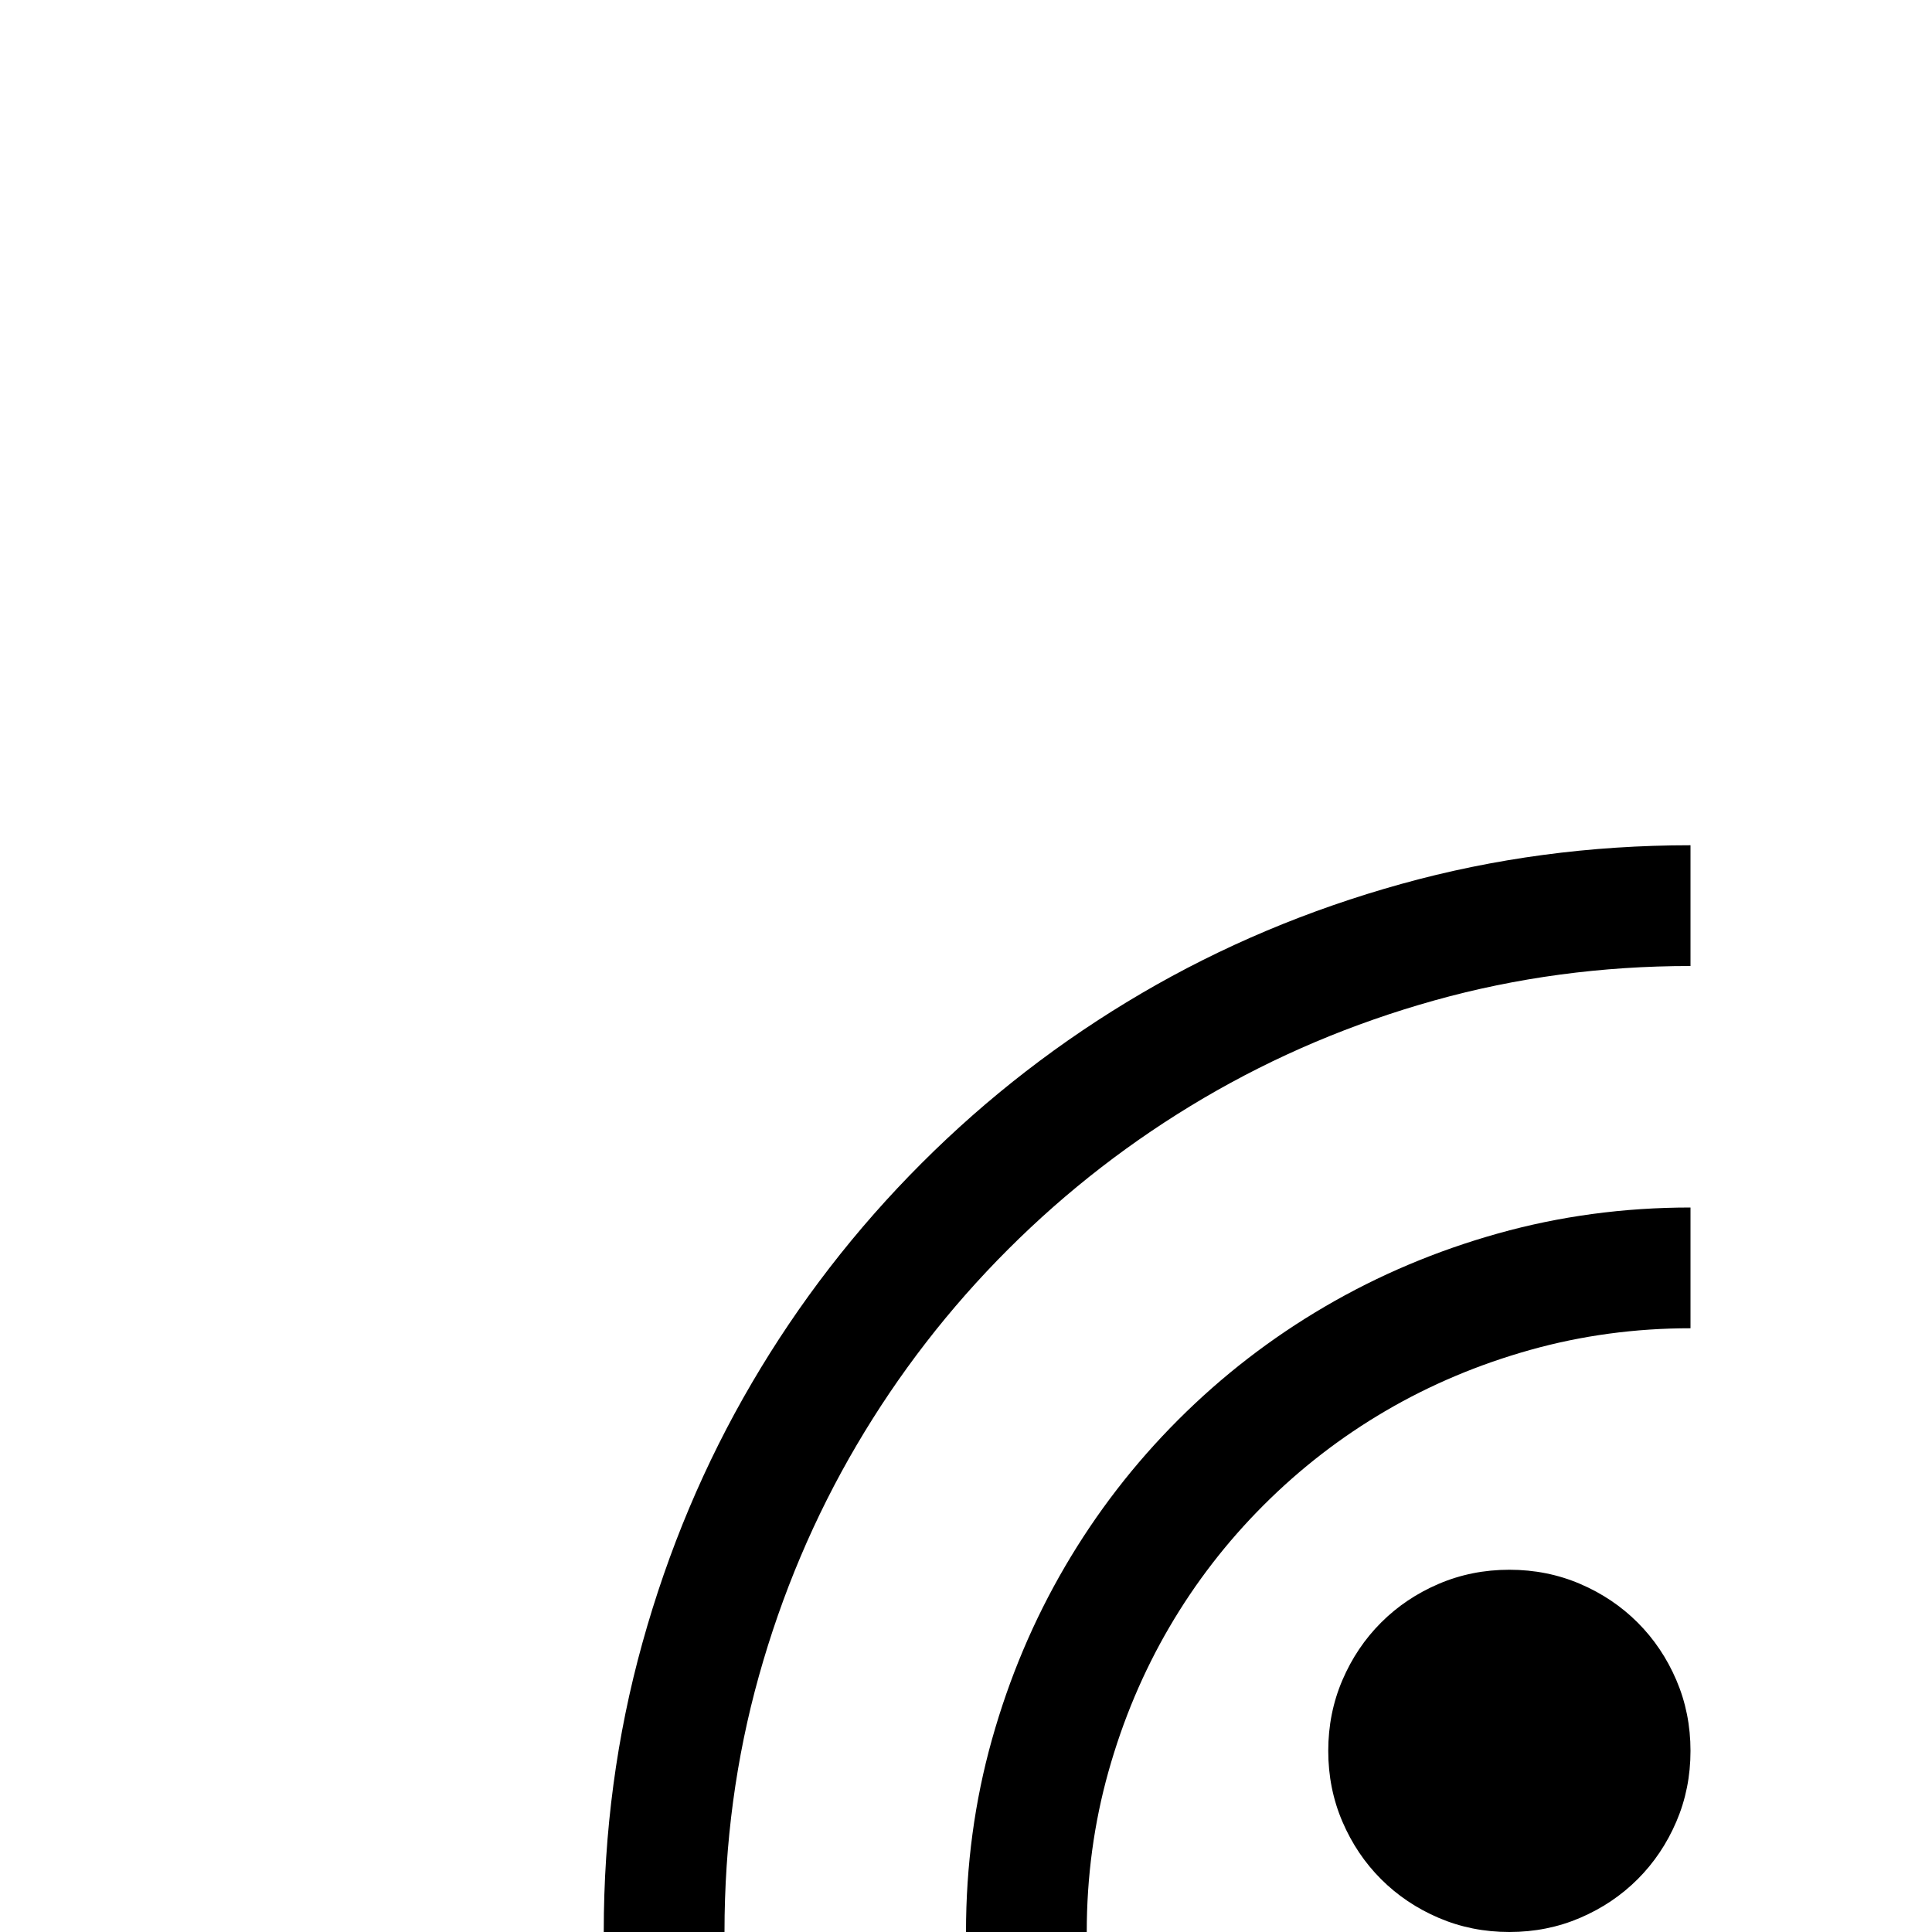<svg width="64" height="64" viewBox="0 0 1792 1792" xmlns="http://www.w3.org/2000/svg"><path d="M896 1792q0-92.75 24.063-178.5t67.812-160.563 105-136.062 136.063-105 160.562-67.813T1568 1120v112q-77 0-148.75 20.125t-133.875 56.438-113.313 87.5-87.5 113.312-56.437 133.875T1008 1792H896zm-336 0q0-139.125 35.875-268.188t101.5-241.062 157.5-203.875 203.875-157.5 241.063-101.5T1568 784v112q-123.375 0-237.563 31.938T1116.5 1018.5t-181.563 140.438T794.5 1340.5t-90.563 213.938T672 1792H560zm840-336q35 0 65.625 13.125T1519 1505t35.875 53.375T1568 1624t-13.125 65.625T1519 1743t-53.375 35.875T1400 1792t-65.625-13.125T1281 1743t-35.875-53.375T1232 1624t13.125-65.625T1281 1505t53.375-35.875T1400 1456z"/></svg>